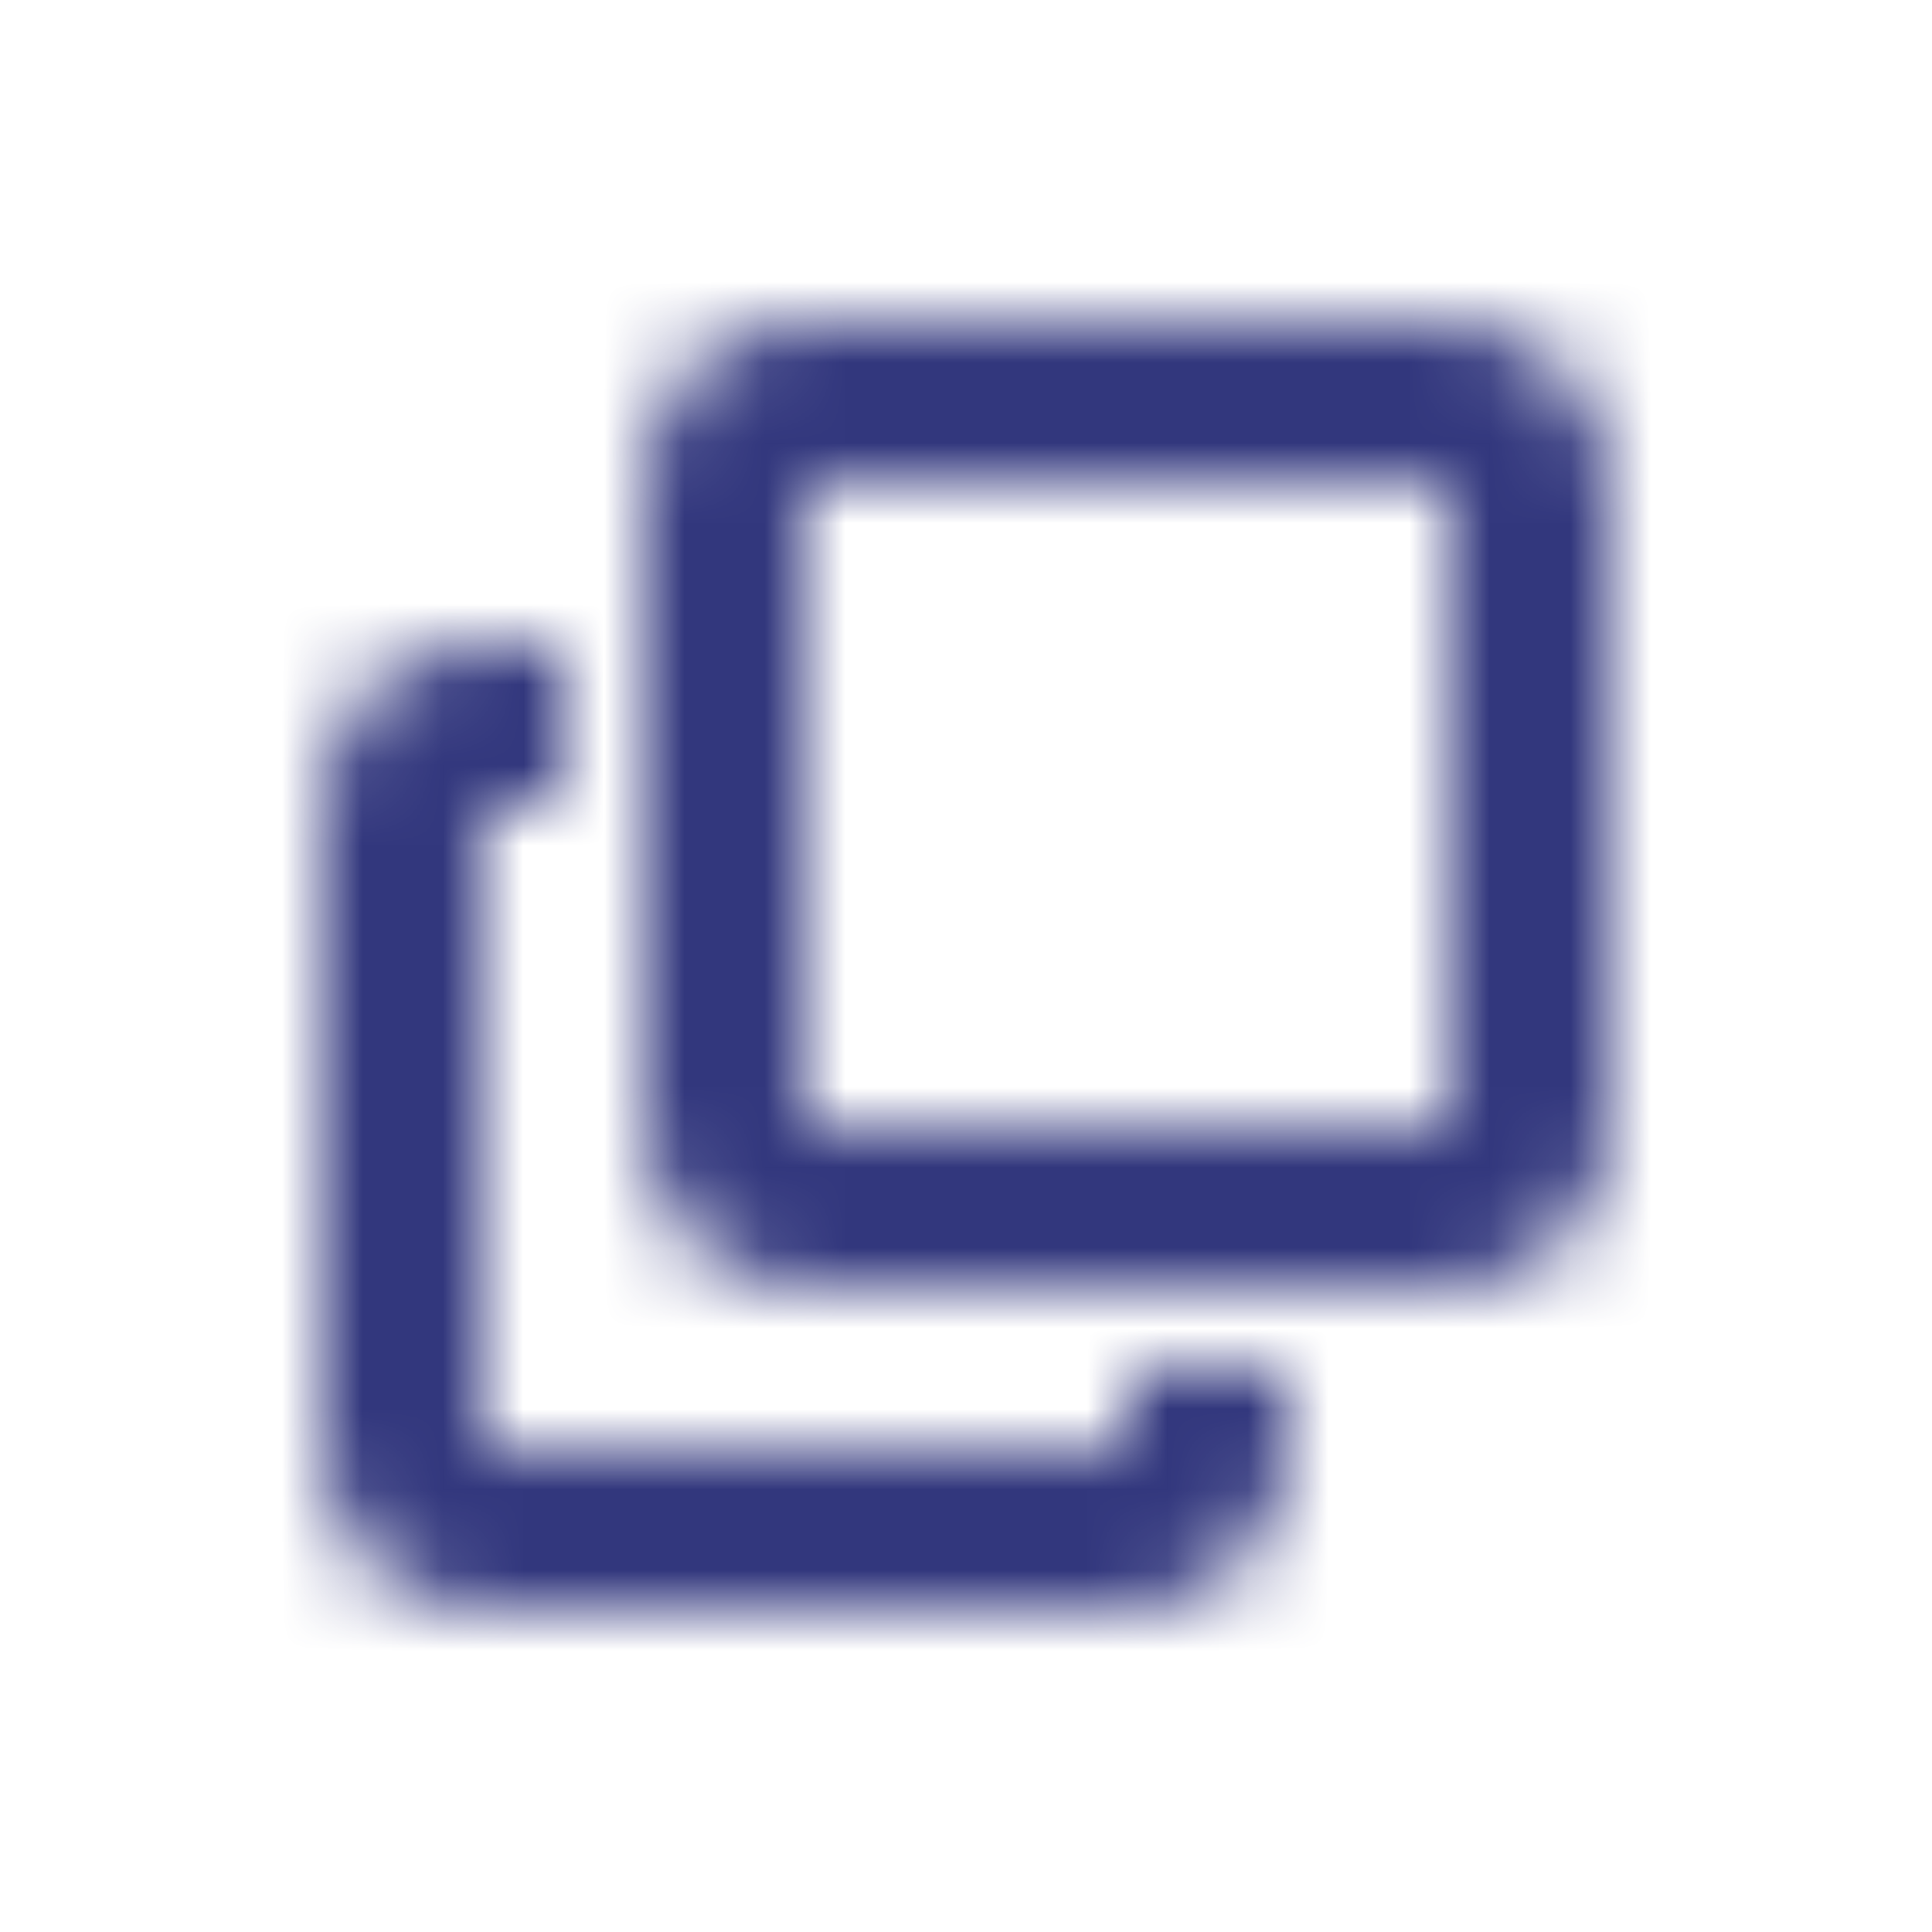<svg xmlns="http://www.w3.org/2000/svg" xmlns:xlink="http://www.w3.org/1999/xlink" width="24" height="24" viewBox="0 0 24 24">
    <defs>
        <path id="a" d="M18 4c1.1 0 2 .9 2 2v8c0 1.1-.9 2-2 2h-8c-1.1 0-2-.9-2-2V5.98C8 4.88 8.88 4 9.98 4H18zm0 10V6h-8v8h8zM7 8v2H5.999v8h8v-1h2v1c0 1.1-.9 2-2 2H6C4.899 20 4 19.1 4 18V9.98C4 8.88 4.88 8 5.98 8H7z"/>
    </defs>
    <g fill="none" fill-rule="evenodd">
        <path d="M0 0h24v24H0z"/>
        <mask id="b" fill="#fff">
            <use xlink:href="#a"/>
        </mask>
        <g fill="#32377D" mask="url(#b)">
            <path d="M0 0h24v24H0z"/>
        </g>
    </g>
</svg>
